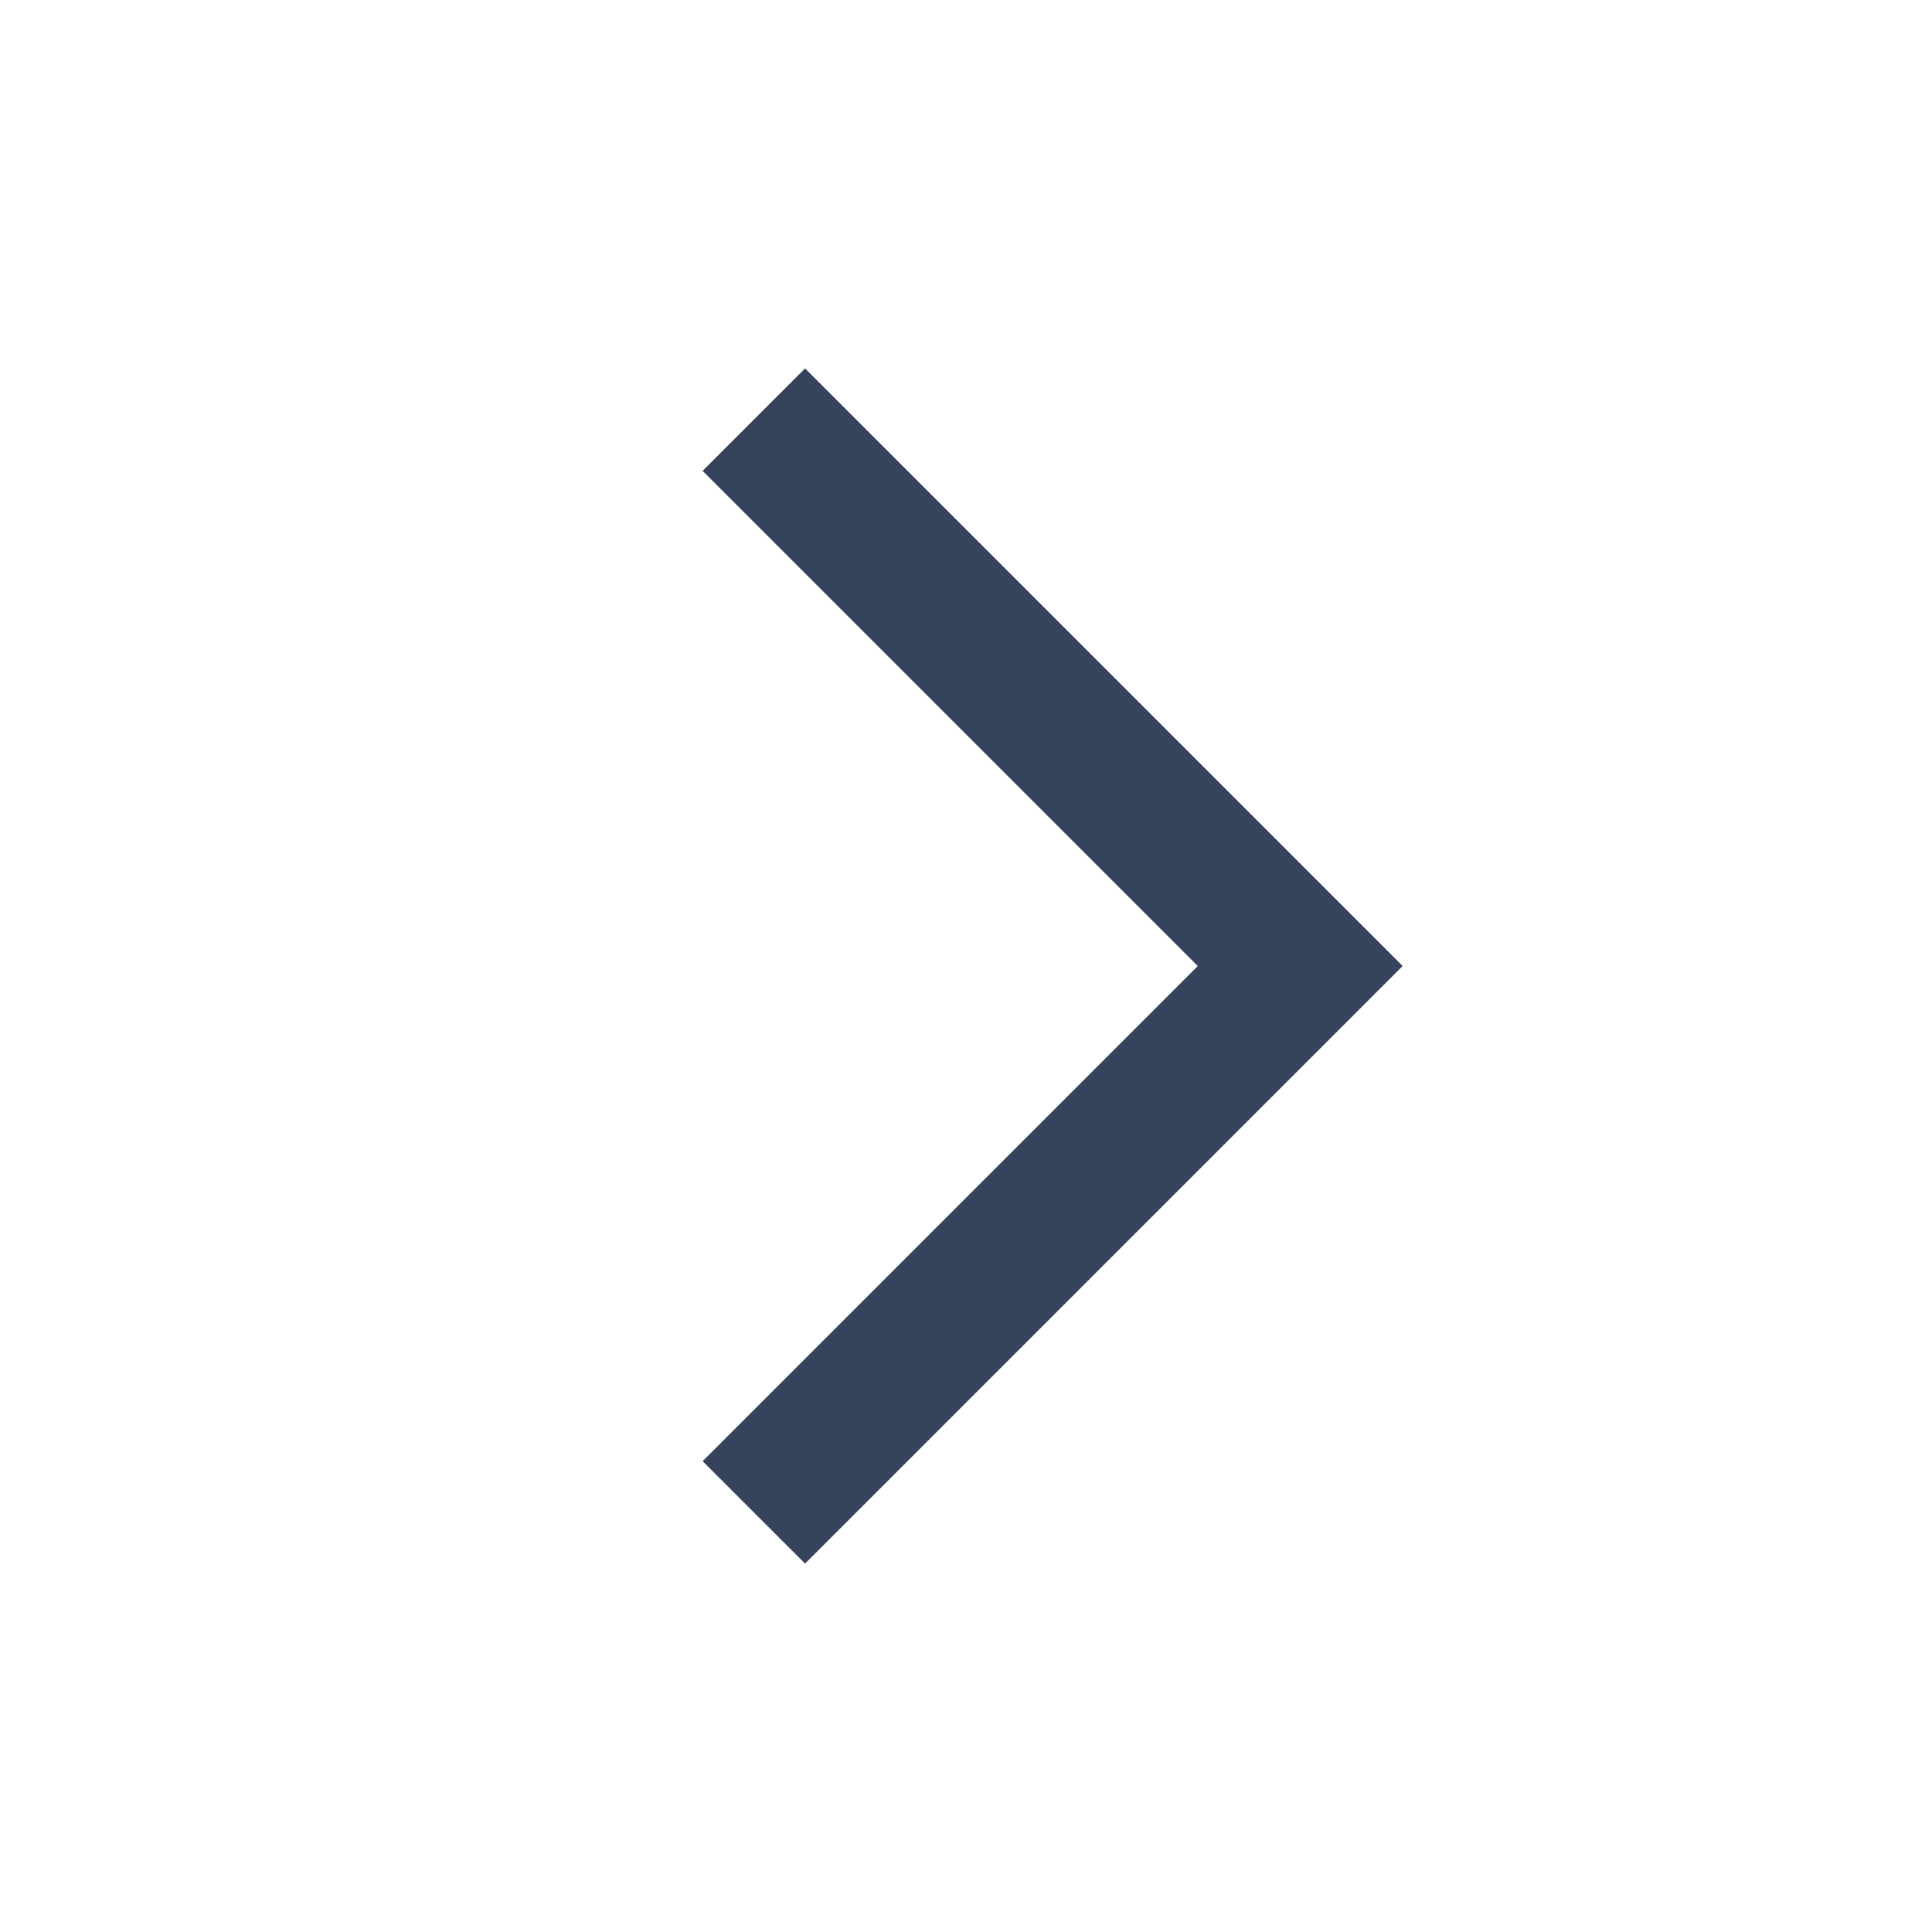 <svg height="20" viewBox="0 0 20 20" width="20" xmlns="http://www.w3.org/2000/svg"><path d="m14 3.806v8h-8" fill="none" stroke="#36435c" stroke-width="1.5" transform="matrix(.707 .707 .707 -.707 -4.785 8.449)"/></svg>